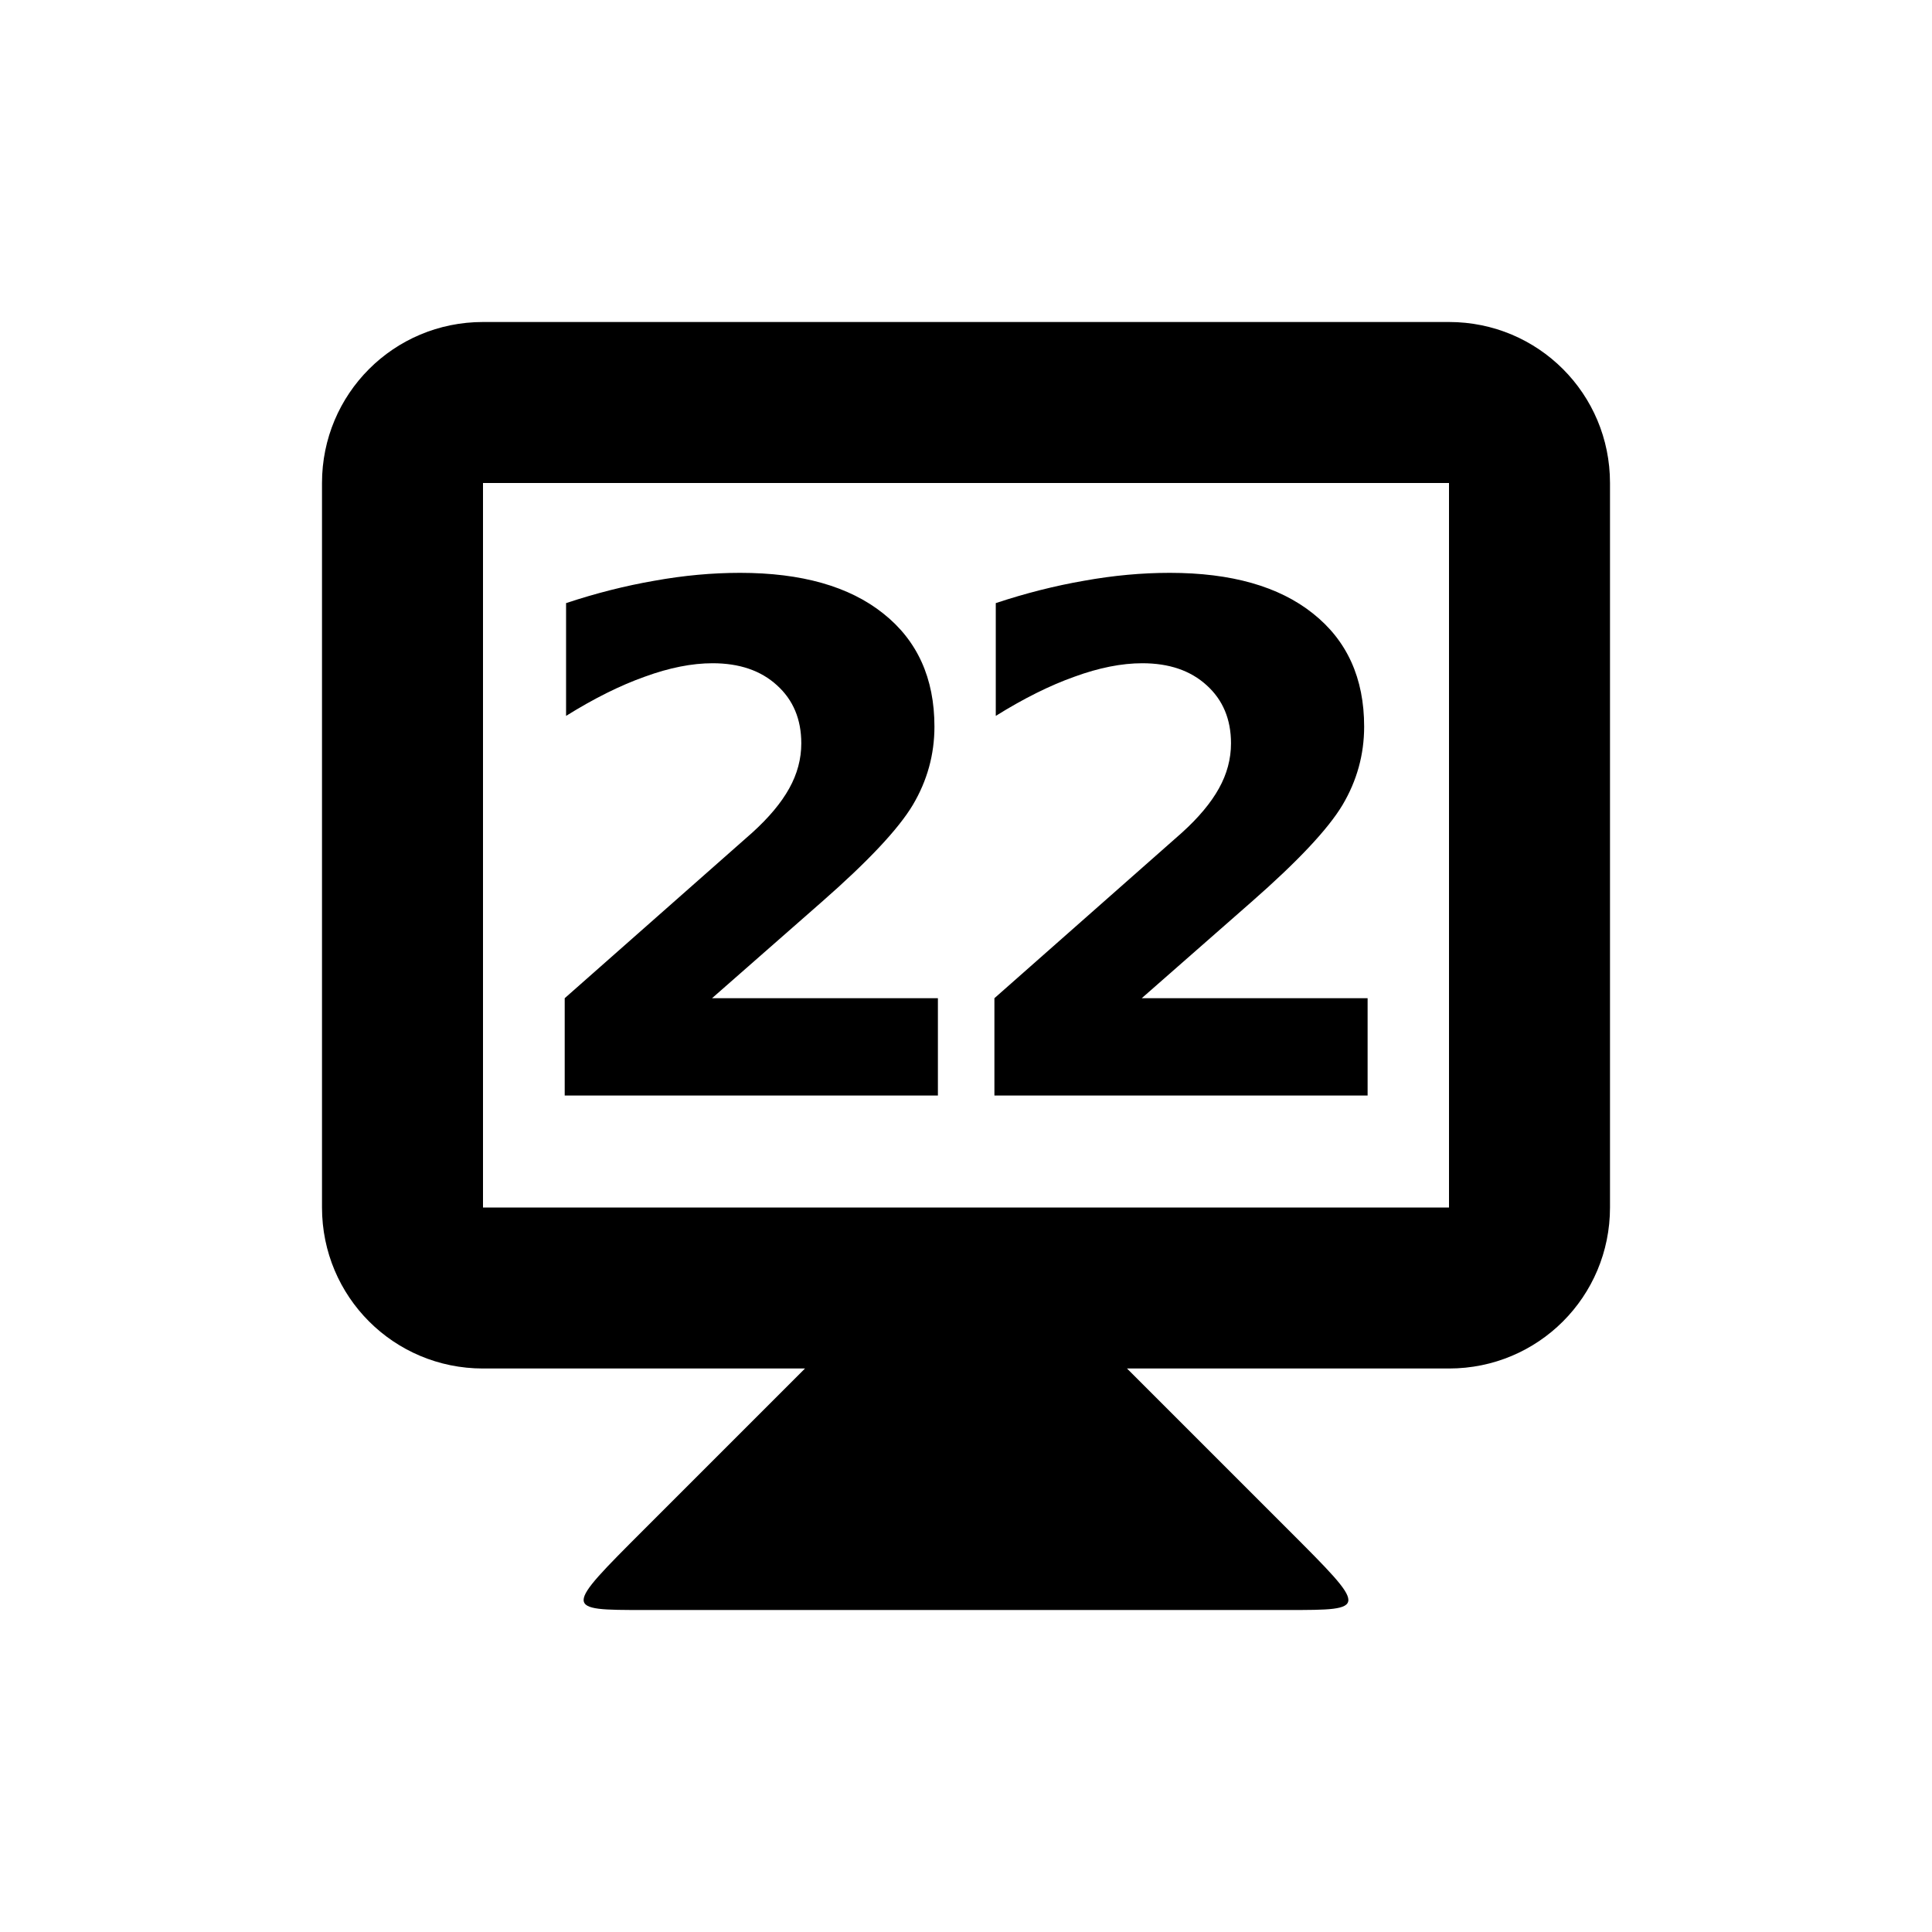 <svg viewBox="0 0 24 24" xmlns="http://www.w3.org/2000/svg">
 <g transform="translate(0 -1028.9)" fill="#000000">
  <path d="m10 1045.9-2 2c-1 1-1 1 0 1h8c1 0 1 0 0-1l-2-2v-1h-4z"/>
  <path d="m6 1032.9c-1.108 0-2 0.892-2 2v9c0 1.108 0.892 2 2 2h12c1.108 0 2-0.892 2-2v-9c0-1.108-0.892-2-2-2h-12zm0 2h12v9h-12v-9z"/>
  <g transform="translate(.032)">
   <path d="m8.812 1041.3h2.807v1.209h-4.636v-1.209l2.328-2.055q0.312-0.282 0.461-0.551 0.15-0.269 0.15-0.56 0-0.449-0.303-0.722-0.299-0.273-0.799-0.273-0.385 0-0.842 0.167-0.457 0.162-0.978 0.487v-1.401q0.555-0.184 1.098-0.278 0.543-0.098 1.064-0.098 1.145 0 1.777 0.504 0.637 0.504 0.637 1.406 0 0.521-0.269 0.974-0.269 0.449-1.132 1.205l-1.363 1.196z"/>
   <path d="m14.15 1041.3h2.807v1.209h-4.636v-1.209l2.328-2.055q0.312-0.282 0.461-0.551 0.15-0.269 0.15-0.56 0-0.449-0.303-0.722-0.299-0.273-0.799-0.273-0.385 0-0.842 0.167-0.457 0.162-0.978 0.487v-1.401q0.555-0.184 1.098-0.278 0.543-0.098 1.064-0.098 1.145 0 1.777 0.504 0.637 0.504 0.637 1.406 0 0.521-0.269 0.974-0.269 0.449-1.132 1.205l-1.363 1.196z"/>
  </g>
 </g>
</svg>
